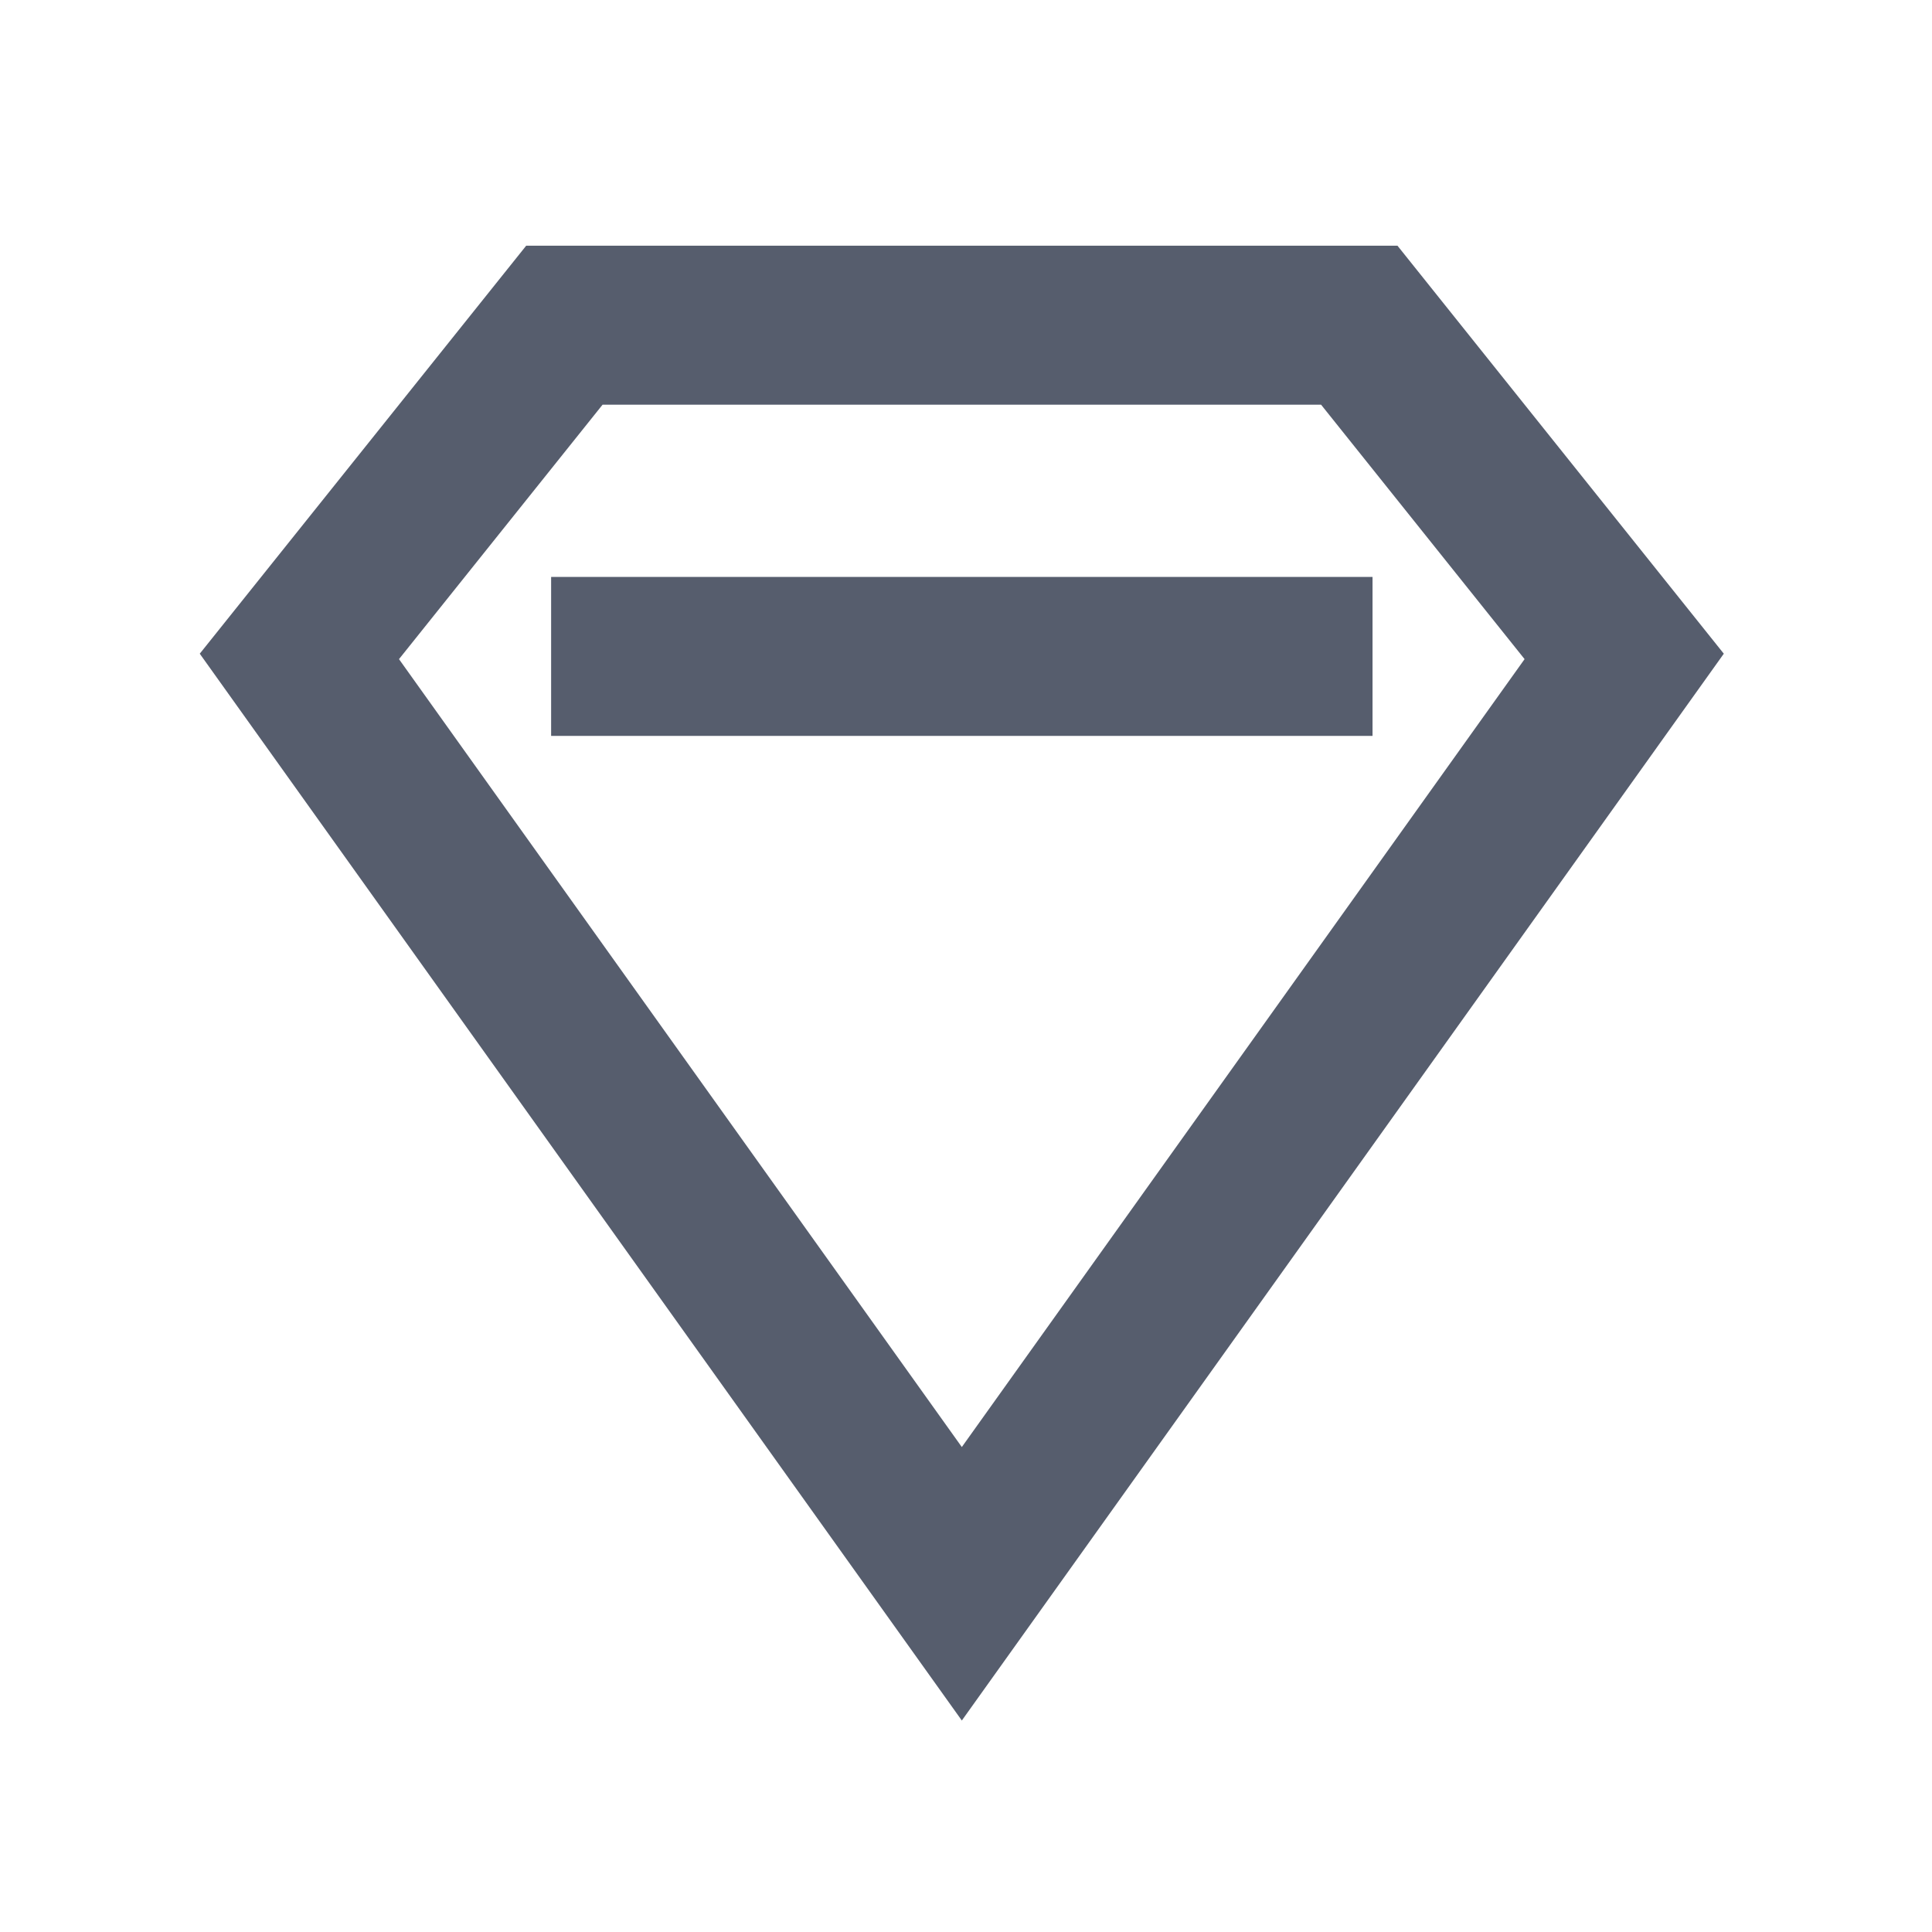 <svg width="25" height="25" viewBox="0 0 25 25" fill="none" xmlns="http://www.w3.org/2000/svg">
<path d="M8.16 8.494L16.732 8.494" stroke="#565D6D" stroke-width="2.057" stroke-miterlimit="10" stroke-linecap="square"/>
<path d="M21.017 8.494L12.446 20.494L3.874 8.494L7.303 4.208L17.589 4.208L21.017 8.494Z" stroke="#565D6D" stroke-width="2.057" stroke-miterlimit="10" stroke-linecap="square"/>
</svg>
